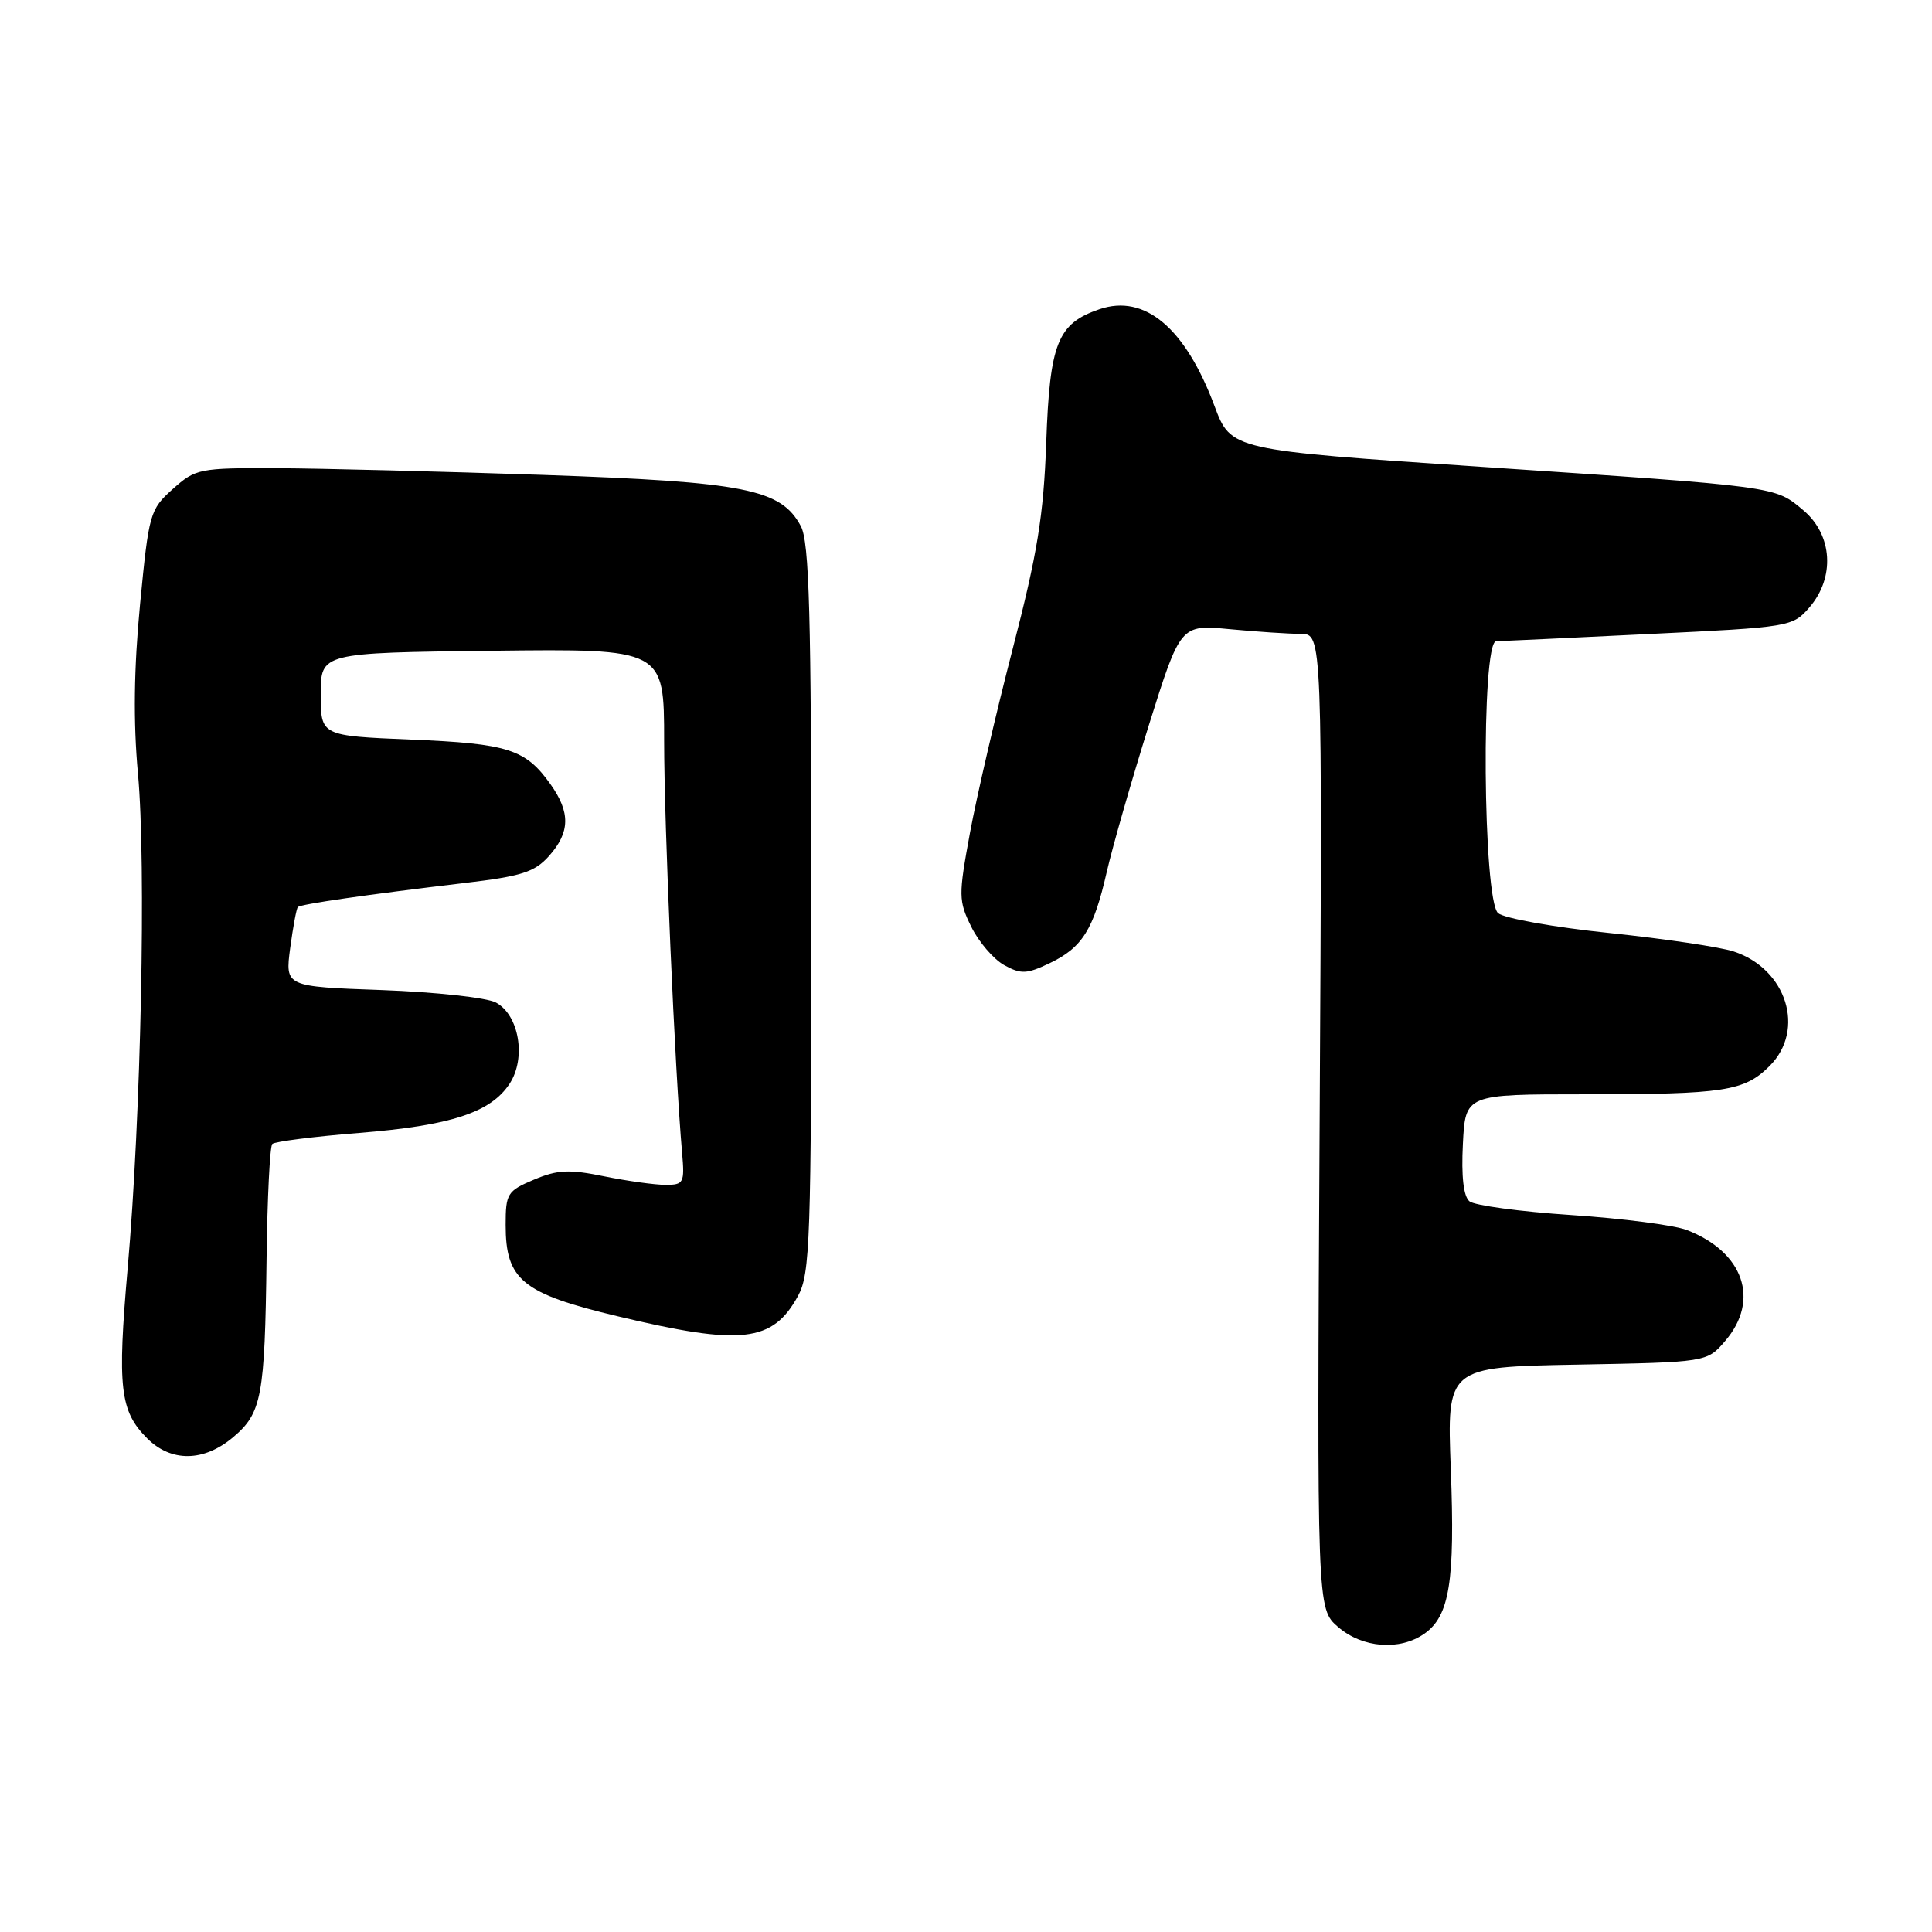 <?xml version="1.0" encoding="UTF-8" standalone="no"?>
<!DOCTYPE svg PUBLIC "-//W3C//DTD SVG 1.1//EN" "http://www.w3.org/Graphics/SVG/1.1/DTD/svg11.dtd" >
<svg xmlns="http://www.w3.org/2000/svg" xmlns:xlink="http://www.w3.org/1999/xlink" version="1.1" viewBox="0 0 256 256">
 <g >
 <path fill="currentColor"
d=" M 188.74 216.47 C 192.07 214.14 192.81 209.55 192.24 194.71 C 191.72 181.14 191.72 181.14 208.95 180.82 C 226.18 180.50 226.18 180.50 228.59 177.69 C 233.25 172.27 231.04 165.88 223.50 162.98 C 221.85 162.34 214.97 161.45 208.21 161.00 C 201.45 160.55 195.37 159.73 194.71 159.18 C 193.92 158.52 193.62 155.89 193.84 151.59 C 194.17 145.00 194.17 145.00 209.96 145.00 C 228.49 145.00 231.13 144.60 234.49 141.24 C 239.27 136.45 236.75 128.39 229.73 126.08 C 227.96 125.49 220.54 124.39 213.26 123.63 C 205.97 122.88 199.33 121.69 198.51 121.00 C 196.48 119.32 196.24 85.02 198.25 84.97 C 198.94 84.95 208.05 84.52 218.50 84.01 C 237.21 83.11 237.53 83.05 239.75 80.49 C 243.18 76.53 242.83 70.88 238.97 67.63 C 235.14 64.41 235.87 64.51 196.30 61.86 C 163.11 59.64 163.11 59.64 160.92 53.78 C 157.05 43.44 151.69 38.93 145.69 40.97 C 140.13 42.87 139.10 45.43 138.63 58.65 C 138.28 68.33 137.46 73.34 134.18 86.00 C 131.97 94.53 129.43 105.47 128.53 110.33 C 126.99 118.68 127.00 119.35 128.70 122.81 C 129.69 124.82 131.65 127.10 133.05 127.88 C 135.28 129.11 136.04 129.08 139.06 127.64 C 143.40 125.58 144.91 123.17 146.65 115.54 C 147.41 112.22 149.92 103.48 152.22 96.12 C 156.42 82.75 156.42 82.75 162.96 83.37 C 166.56 83.71 170.79 83.99 172.36 83.99 C 175.22 84.00 175.22 84.00 174.86 148.59 C 174.50 213.17 174.50 213.17 177.31 215.59 C 180.55 218.38 185.47 218.76 188.74 216.47 Z  M 30.89 190.44 C 34.69 187.24 35.09 185.07 35.32 166.81 C 35.42 158.75 35.76 151.90 36.08 151.58 C 36.41 151.26 41.58 150.60 47.58 150.12 C 59.76 149.14 65.03 147.41 67.53 143.59 C 69.75 140.20 68.78 134.49 65.71 132.84 C 64.49 132.19 57.71 131.45 50.64 131.19 C 37.78 130.73 37.78 130.73 38.45 125.63 C 38.83 122.83 39.28 120.38 39.47 120.19 C 39.87 119.80 48.55 118.55 61.50 117.01 C 69.13 116.11 70.84 115.56 72.75 113.42 C 75.55 110.27 75.60 107.65 72.93 103.90 C 69.63 99.27 67.33 98.53 54.50 98.00 C 42.50 97.50 42.50 97.50 42.50 92.00 C 42.50 86.50 42.50 86.50 65.25 86.23 C 88.00 85.96 88.00 85.96 88.00 98.20 C 88.00 109.24 89.43 141.98 90.38 152.75 C 90.73 156.74 90.60 157.00 88.19 157.00 C 86.78 157.00 83.12 156.49 80.06 155.87 C 75.42 154.92 73.88 154.99 70.75 156.31 C 67.22 157.80 67.00 158.16 67.00 162.31 C 67.00 169.60 69.20 171.40 81.83 174.41 C 98.26 178.34 102.37 177.88 105.74 171.72 C 107.35 168.77 107.50 164.43 107.50 120.40 C 107.50 81.24 107.24 71.82 106.11 69.71 C 103.48 64.80 98.76 63.86 72.00 62.93 C 58.52 62.47 42.67 62.07 36.77 62.04 C 26.39 62.00 25.93 62.09 22.89 64.80 C 19.86 67.52 19.72 68.01 18.56 80.05 C 17.74 88.59 17.65 95.64 18.28 102.50 C 19.38 114.47 18.69 147.88 16.92 168.00 C 15.53 183.87 15.88 186.97 19.50 190.59 C 22.68 193.77 27.00 193.72 30.89 190.44 Z "/>
</g>
</svg>
